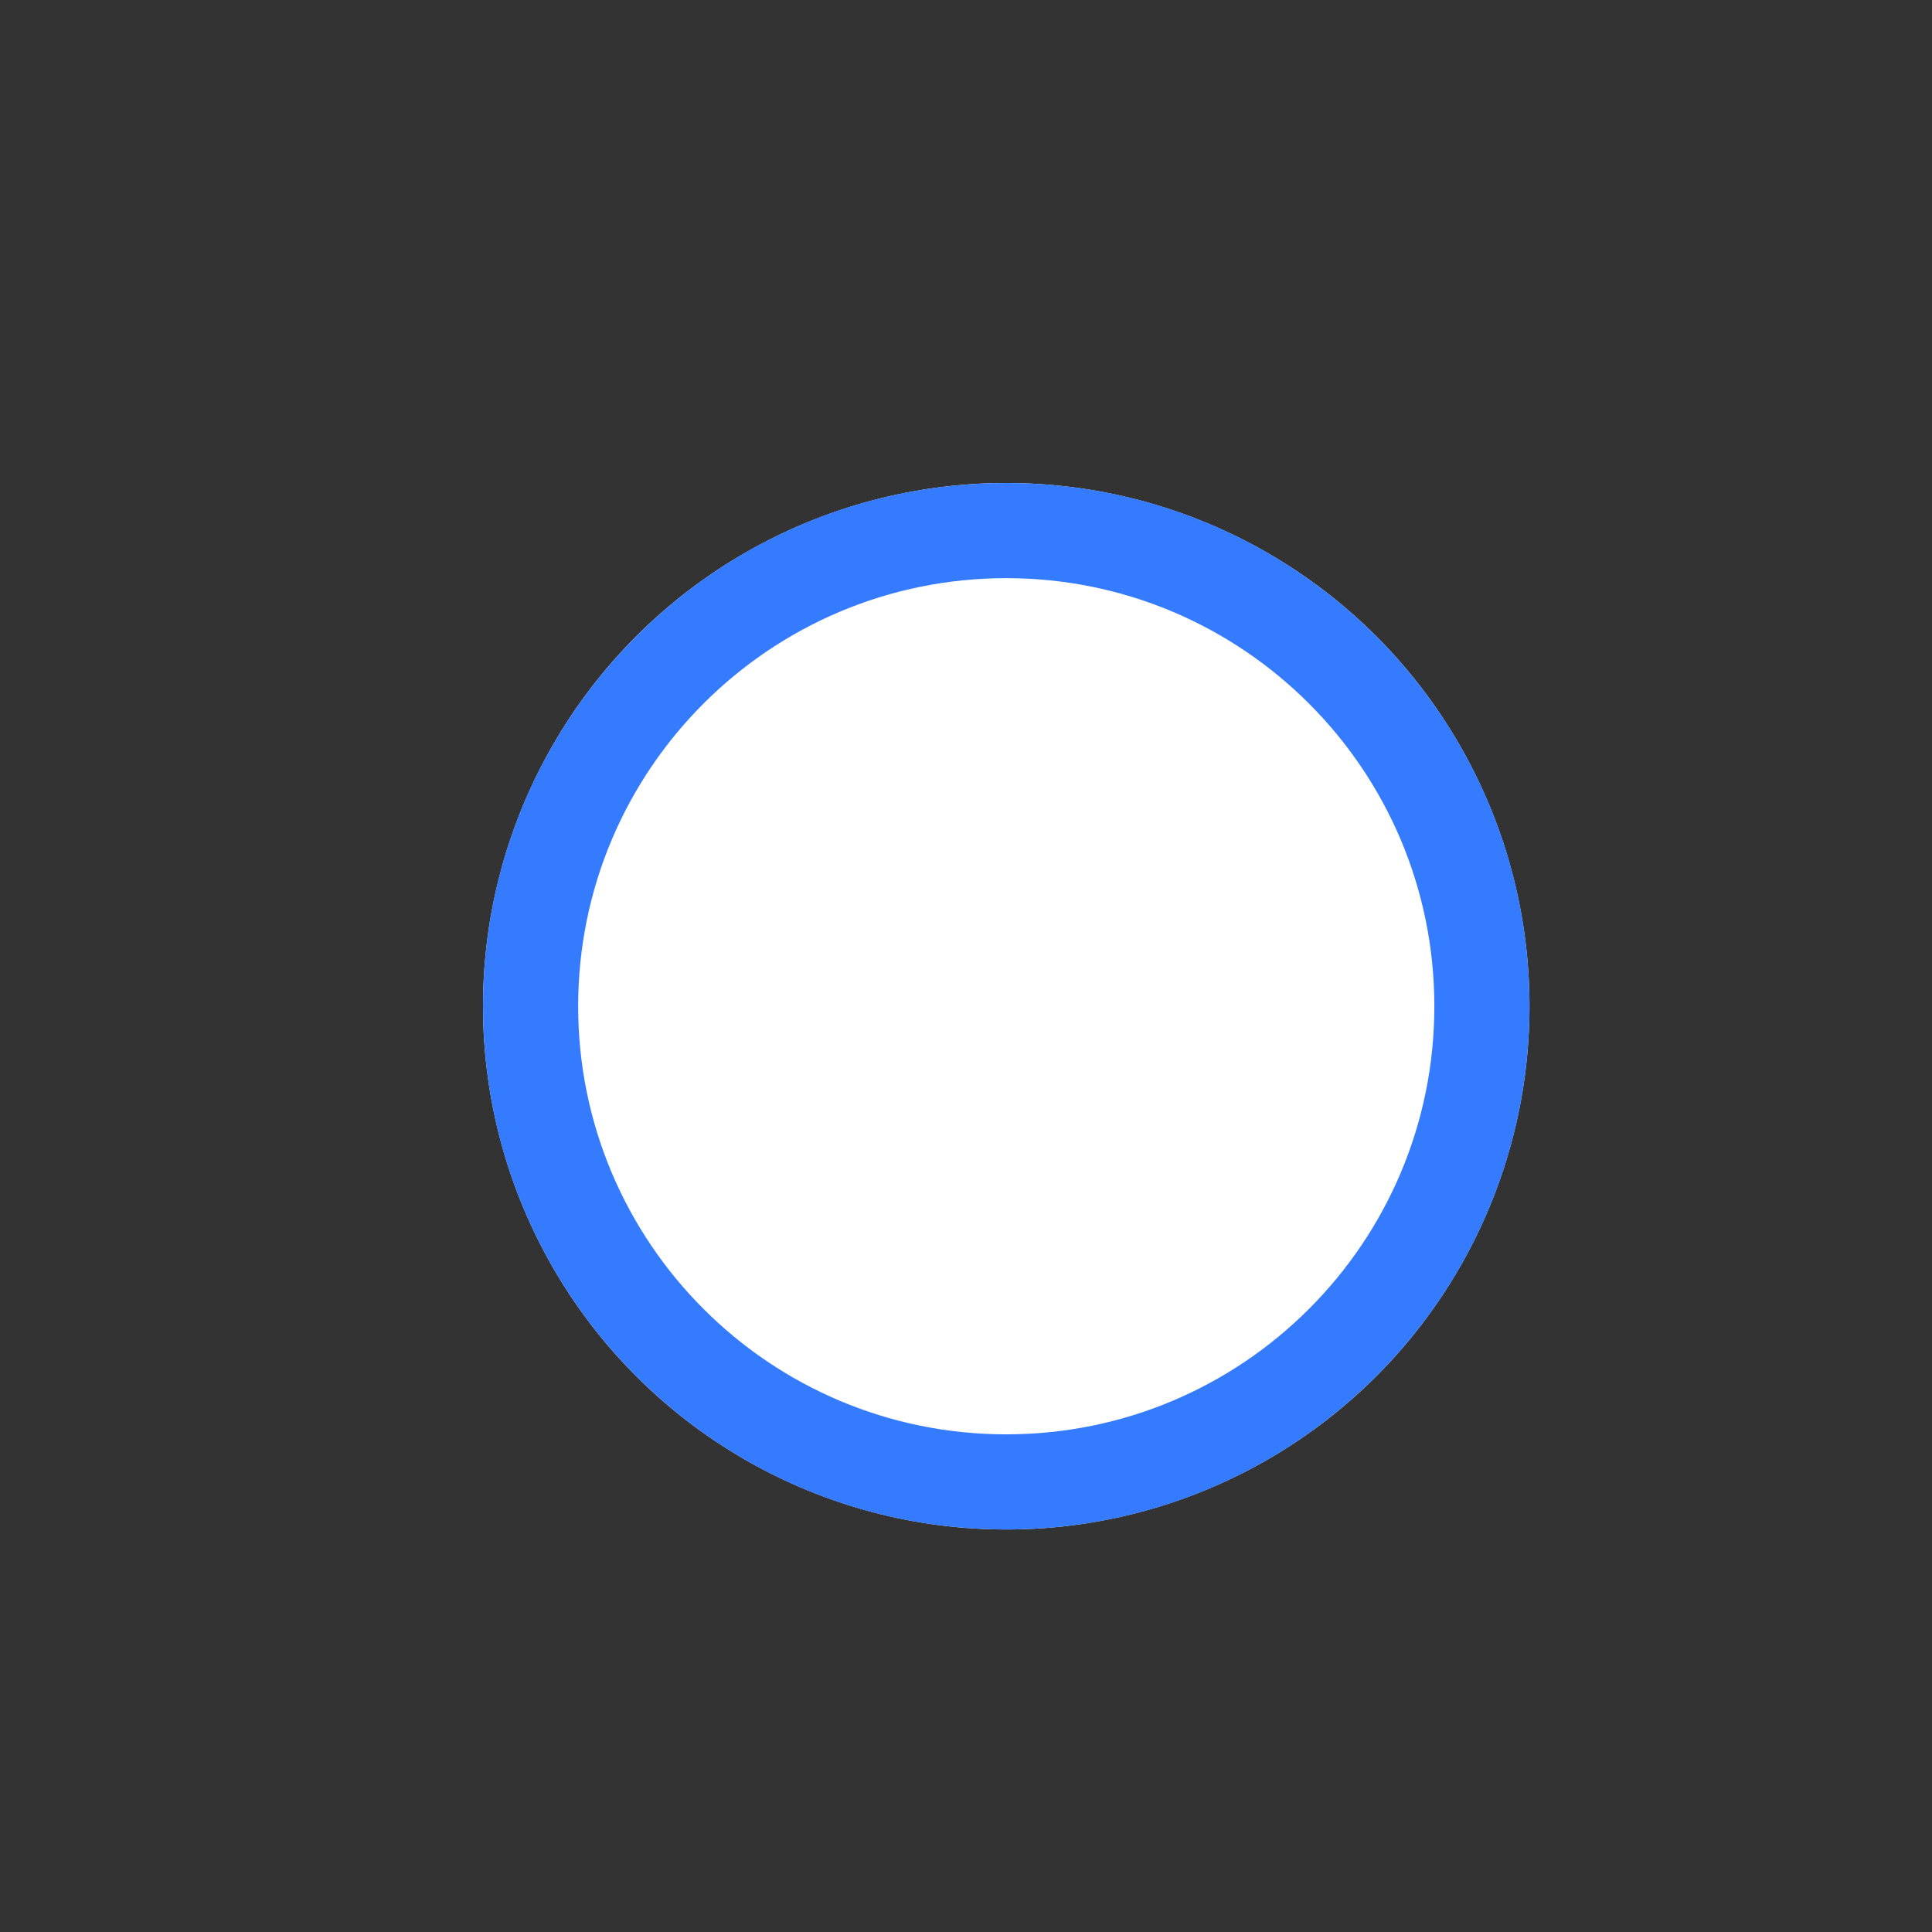 <?xml version="1.0" encoding="UTF-8" standalone="no"?>
<svg width="24px" height="24px" viewBox="0 0 24 24" version="1.1" xmlns="http://www.w3.org/2000/svg" xmlns:xlink="http://www.w3.org/1999/xlink" xmlns:sketch="http://www.bohemiancoding.com/sketch/ns">
    <rect x="0" y="0" width="24" height="24" fill="#333333" stroke="none"/>
    <!-- Generator: Sketch 3.5.1 (25234) - http://www.bohemiancoding.com/sketch -->
    <title>check-unread</title>
    <desc>Created with Sketch.</desc>
    <defs>
        <circle id="path-1" cx="6.5" cy="6.5" r="6.5"></circle>
    </defs>
    <g id="Page-1" stroke="none" stroke-width="1" fill="none" fill-rule="evenodd" sketch:type="MSPage">
        <g id="check-unread" sketch:type="MSArtboardGroup">
            <g id="Group" sketch:type="MSLayerGroup" transform="translate(6, 6)">
                <g id="Oval-5-Copy-2">
                    <use fill="none" sketch:type="MSShapeGroup" xlink:href="#path-1"></use>
                    <use fill="#FFFFFF" fill-rule="evenodd" xlink:href="#path-1"></use>
                    <use fill="none" xlink:href="#path-1"></use>
                    <use fill="none" xlink:href="#path-1"></use>
                </g>
                <path d="M6.5,13 C10.09,13 13,10.09 13,6.5 C13,2.91 10.09,0 6.5,0 C2.91,0 0,2.91 0,6.5 C0,10.09 2.91,13 6.5,13 L6.5,13 Z M6.5,11.818 C3.563,11.818 1.182,9.437 1.182,6.5 C1.182,3.563 3.563,1.182 6.5,1.182 C9.437,1.182 11.818,3.563 11.818,6.5 C11.818,9.437 9.437,11.818 6.5,11.818 L6.5,11.818 Z" id="Shape" fill="#347BFF" sketch:type="MSShapeGroup"></path>
            </g>
        </g>
    </g>
</svg>